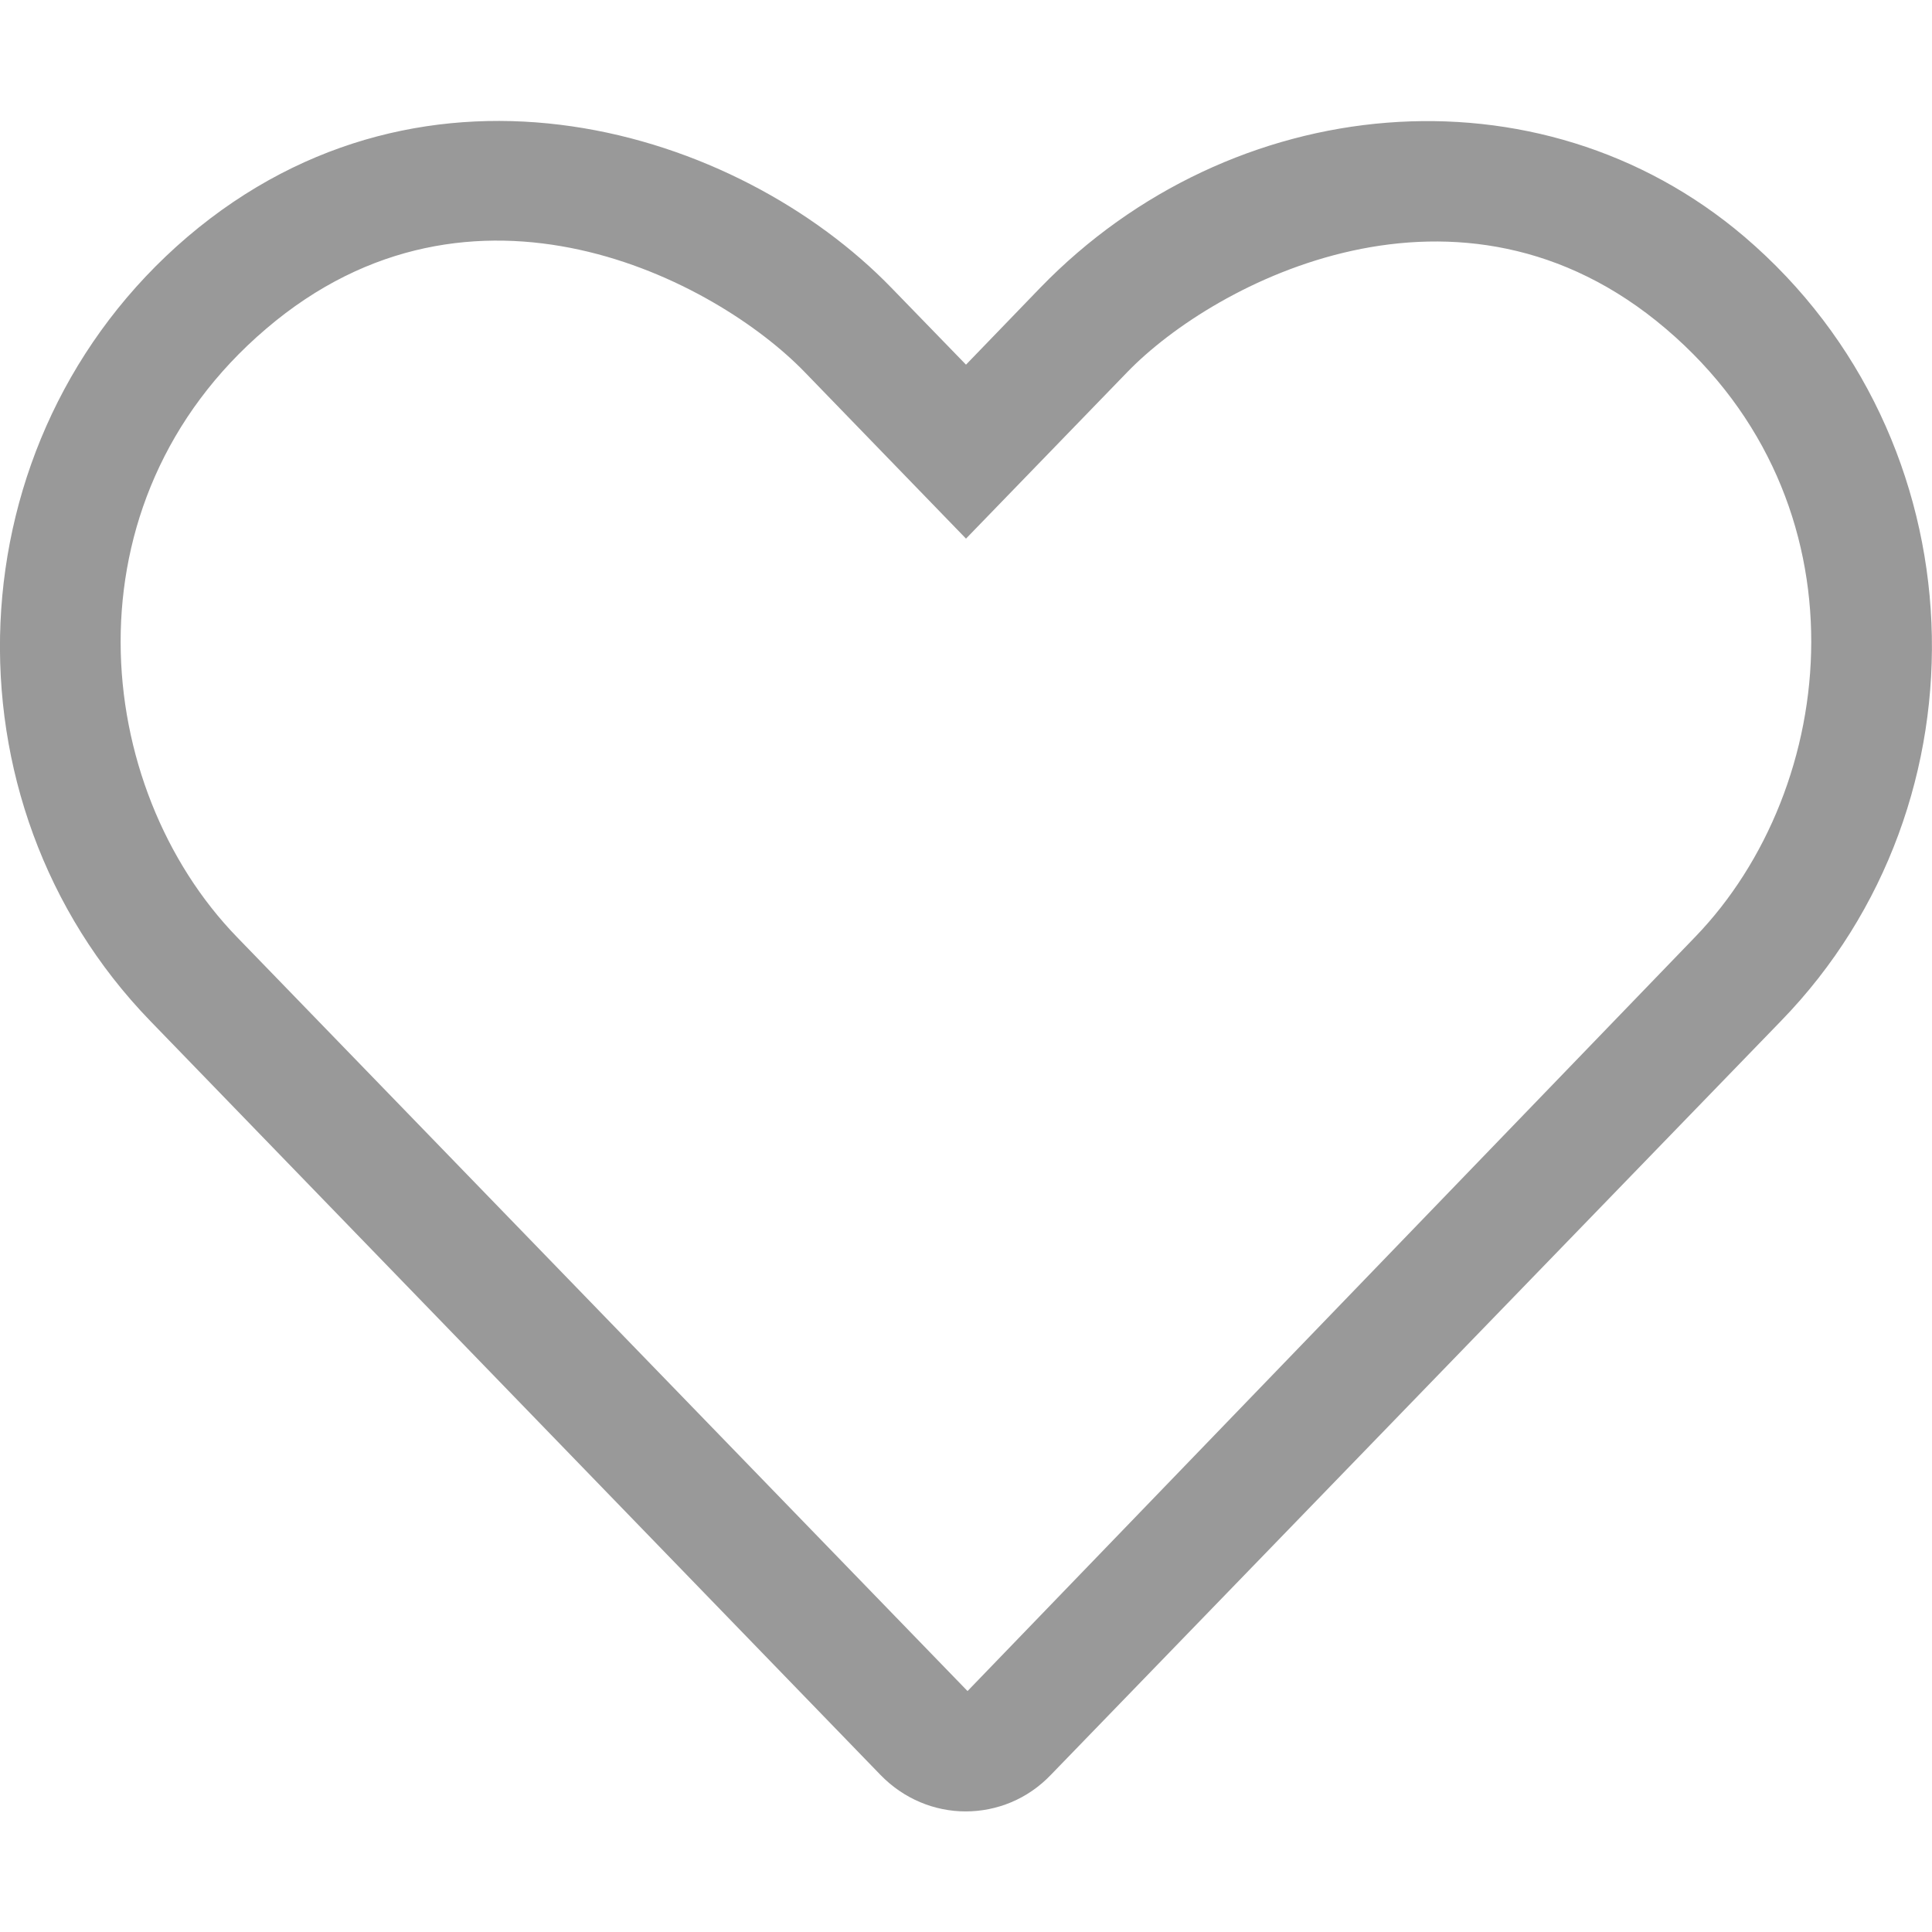 <svg width="24" height="24" viewBox="0 0 24 24" fill="none" xmlns="http://www.w3.org/2000/svg">
<g clip-path="url(#clip0_1085_1980)">
<path d="M21.67 2.941C19.116 0.766 15.295 1.127 12.923 3.574L12 4.53L11.077 3.579C9.164 1.601 5.306 0.41 2.33 2.941C-0.614 5.454 -0.769 9.963 1.866 12.682L10.936 22.047C11.227 22.348 11.611 22.502 11.995 22.502C12.38 22.502 12.764 22.352 13.055 22.047L22.125 12.682C24.769 9.963 24.614 5.454 21.67 2.941ZM21.056 11.641L12.019 21.007L2.944 11.641C1.144 9.785 0.769 6.246 3.305 4.085C5.873 1.891 8.892 3.48 9.998 4.624L12 6.691L14.002 4.624C15.089 3.499 18.136 1.905 20.695 4.085C23.227 6.241 22.856 9.78 21.056 11.641Z" fill="#999999"/>
</g>
<defs>
<clipPath id="clip0_1085_1980">
<rect width="24" height="24" fill="white"/>
</clipPath>
</defs>
</svg>
